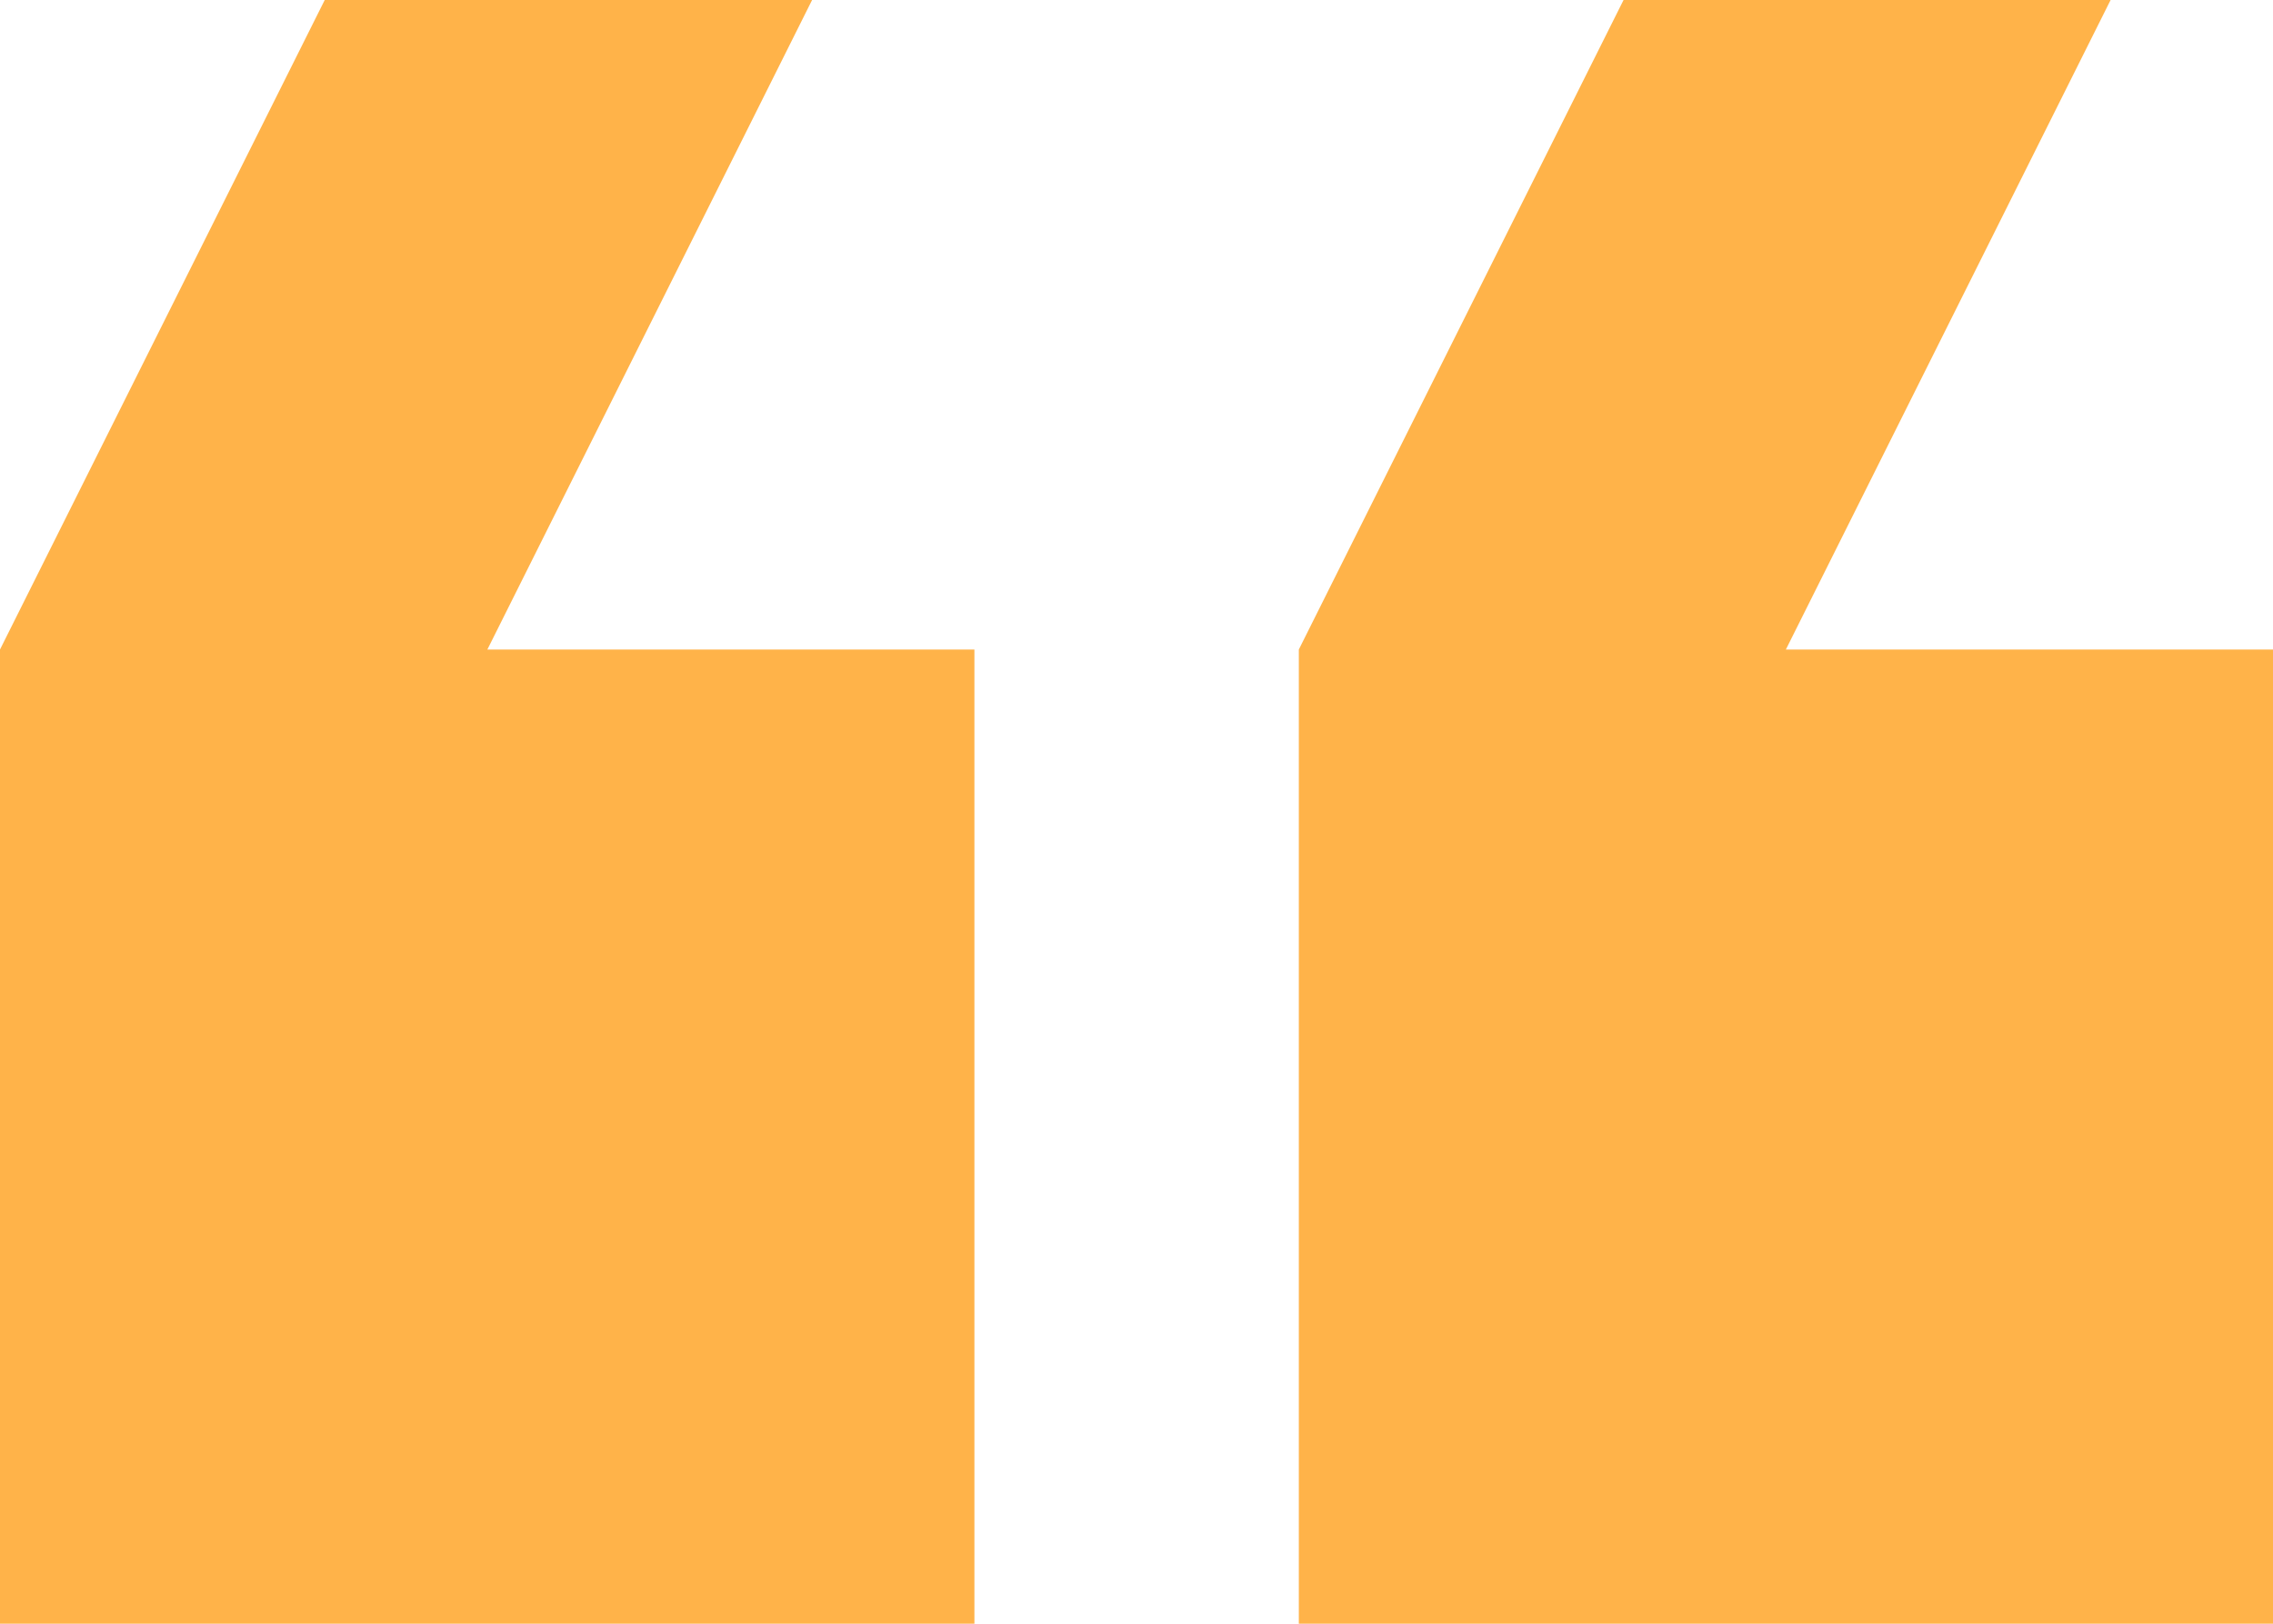 <svg id="quote-down-icon"
  xmlns="http://www.w3.org/2000/svg" width="36" height="25.714" viewBox="0 0 36 25.714">
  <path id="Path_11" data-name="Path 11" d="M15.429,52.953H7.714l5.143-10.286H5.143L0,52.953V68.381H15.429Z" transform="translate(20.571 -42.667)" fill="#FFB349"/>
  <path id="Path_12" data-name="Path 12" d="M186.1,68.381V52.953h-7.714l5.143-10.286H175.81l-5.143,10.286V68.381Z" transform="translate(-170.667 -42.667)" fill="#FFB349"/>
</svg>
